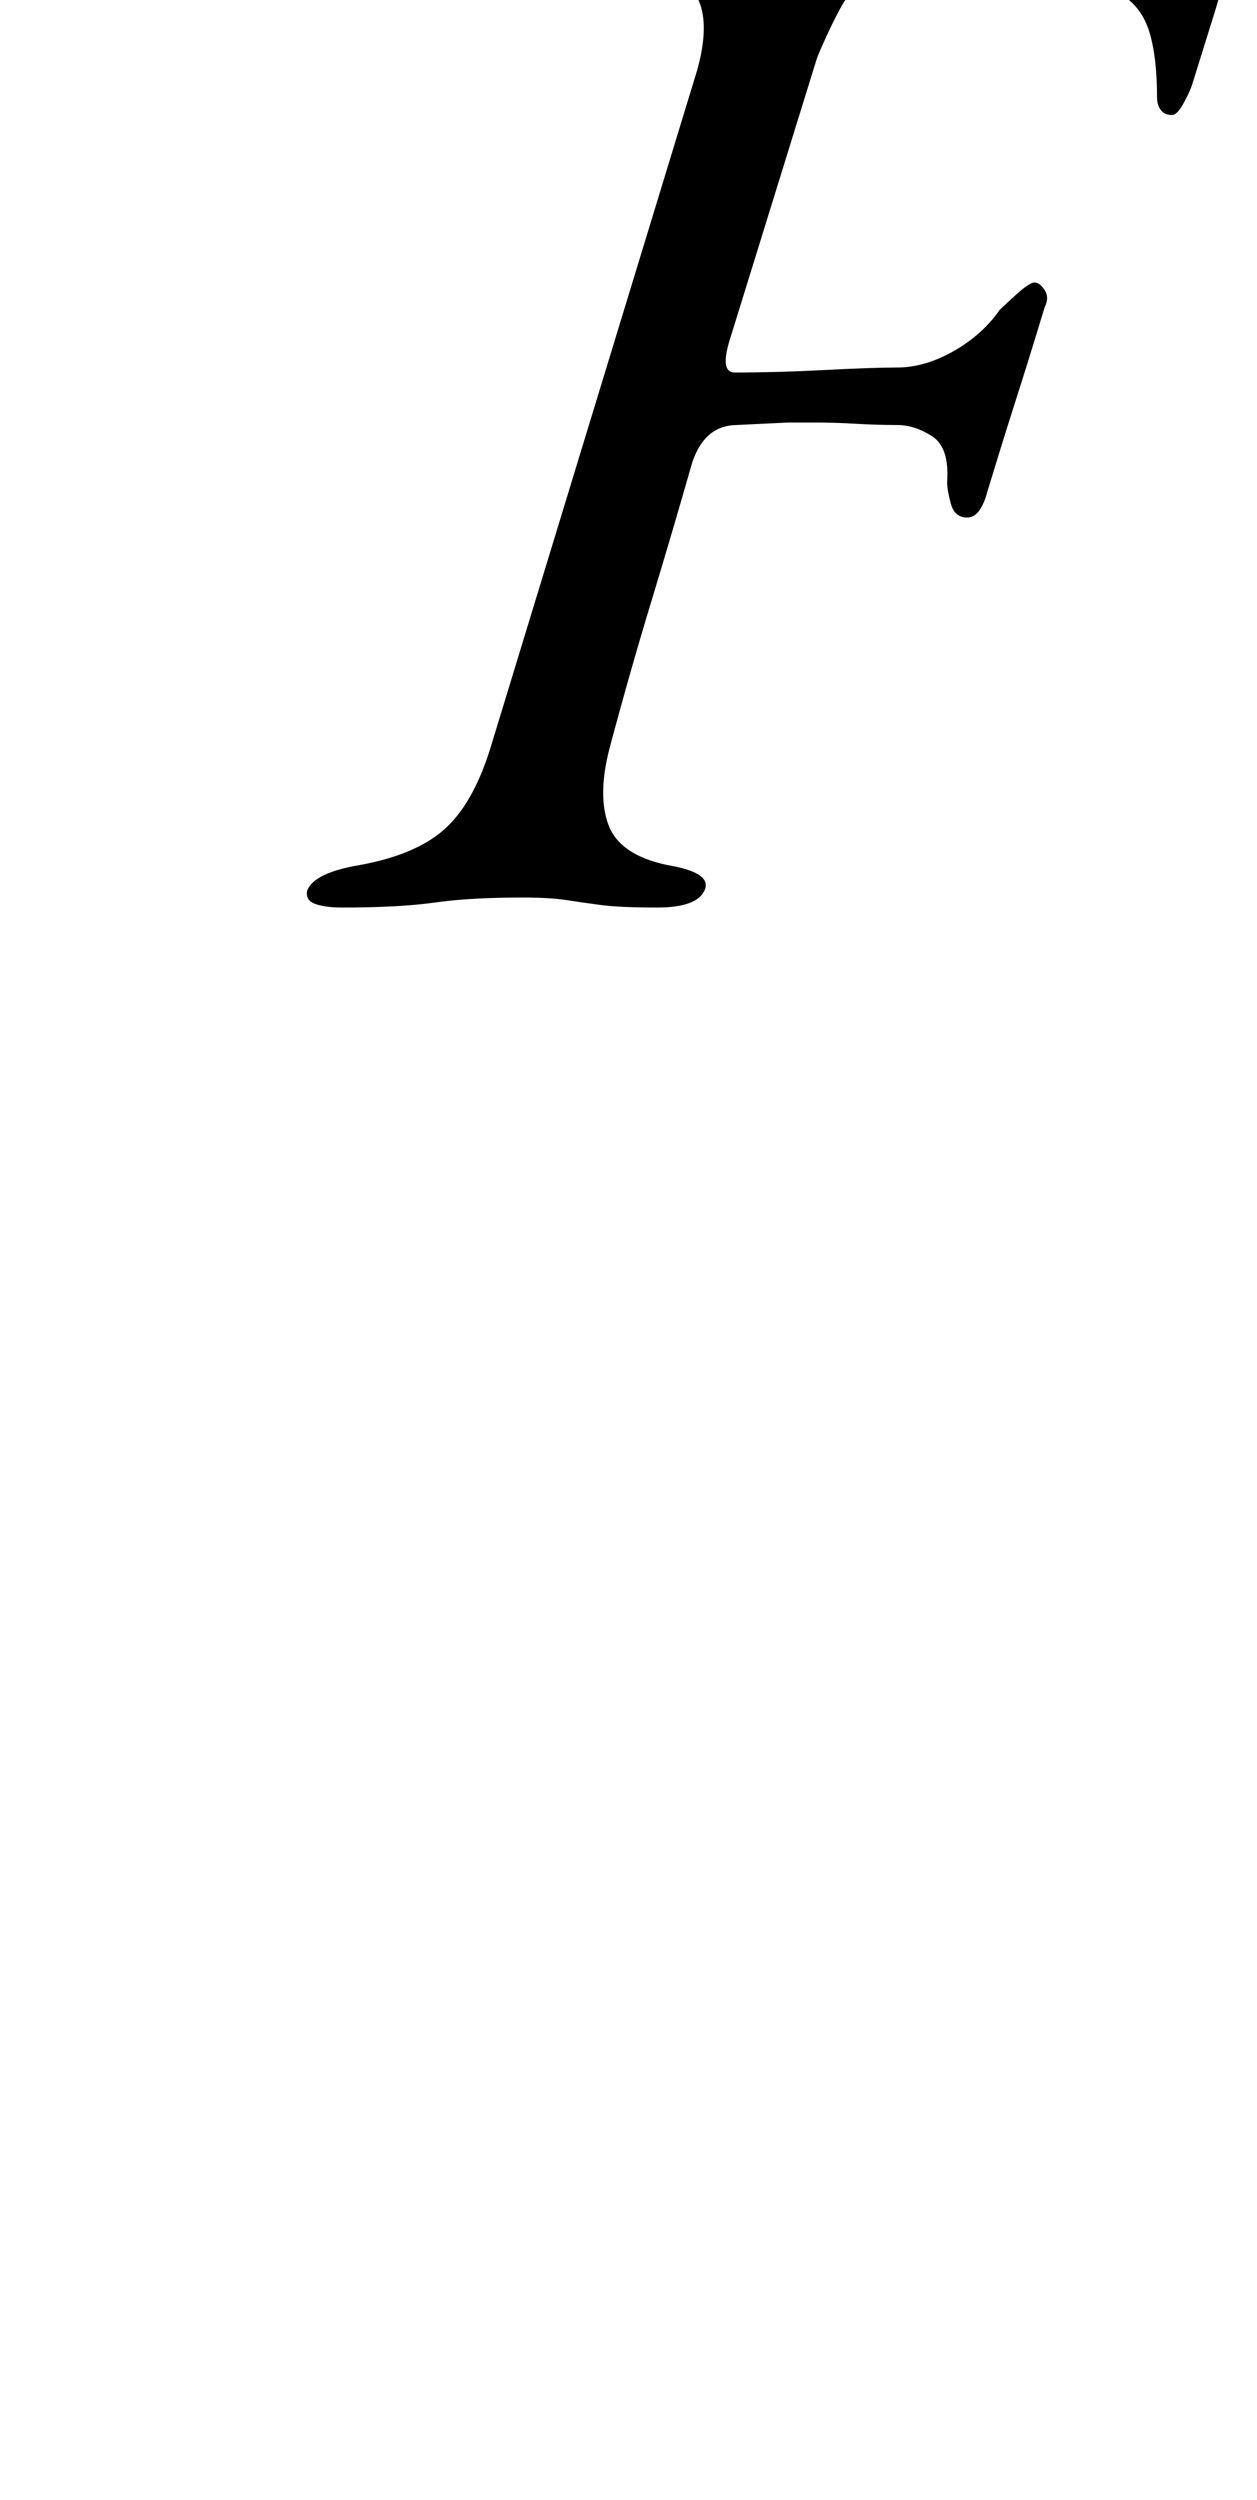<?xml version="1.0" standalone="no"?>
<!DOCTYPE svg PUBLIC "-//W3C//DTD SVG 1.1//EN" "http://www.w3.org/Graphics/SVG/1.1/DTD/svg11.dtd" >
<svg xmlns="http://www.w3.org/2000/svg" xmlns:xlink="http://www.w3.org/1999/xlink" version="1.1" viewBox="-10 0 503 1000">
  <g transform="matrix(1 0 0 -1 0 800)">
   <path fill="currentColor"
d="M127 437q-7 0 -11 1.5t-3 5.5q3 7 21 10q22 4 33.5 14t18.5 32l83 272q5 18 0.5 28t-21.5 13q-9 2 -12.5 5t-2.5 7q2 4 6.5 5.5t11.5 1.5h23h15t18 -1q22 0 43 0.5t43 0.5q19 0 35 1t28 2t18 1q2 0 5.5 -3t3.5 -5q-2 -17 -6.5 -31.5t-9.5 -30.5q-1 -3 -3.5 -7.5
t-4.5 -4.5q-3 0 -4.5 2t-1.5 5q0 16 -3 26t-11 15t-23 5h-71q-13 0 -18 -9t-10 -21l-35 -113q-4 -13 2 -13q17 0 36 1t29 1q11 0 22.5 6.5t18.5 16.5q2 2 7 6.5t7 4.5t4 -3t0 -7q-7 -23 -11.5 -37t-11.5 -37q-1 -4 -3 -7t-5 -3q-5 0 -6.5 5.5t-1.5 8.5q1 14 -6 18.5t-14 4.5
q-8 0 -16.5 0.5t-16.5 0.5h-10.5t-10.5 -0.5t-10 -0.5q-13 0 -18 -15q-8 -28 -16.5 -56t-16.5 -58q-5 -19 -0.5 -31t23.5 -16q18 -3 15 -10t-19 -7q-15 0 -22.5 1t-14 2t-17.5 1q-21 0 -35 -2t-37 -2z" />
  </g>

</svg>
